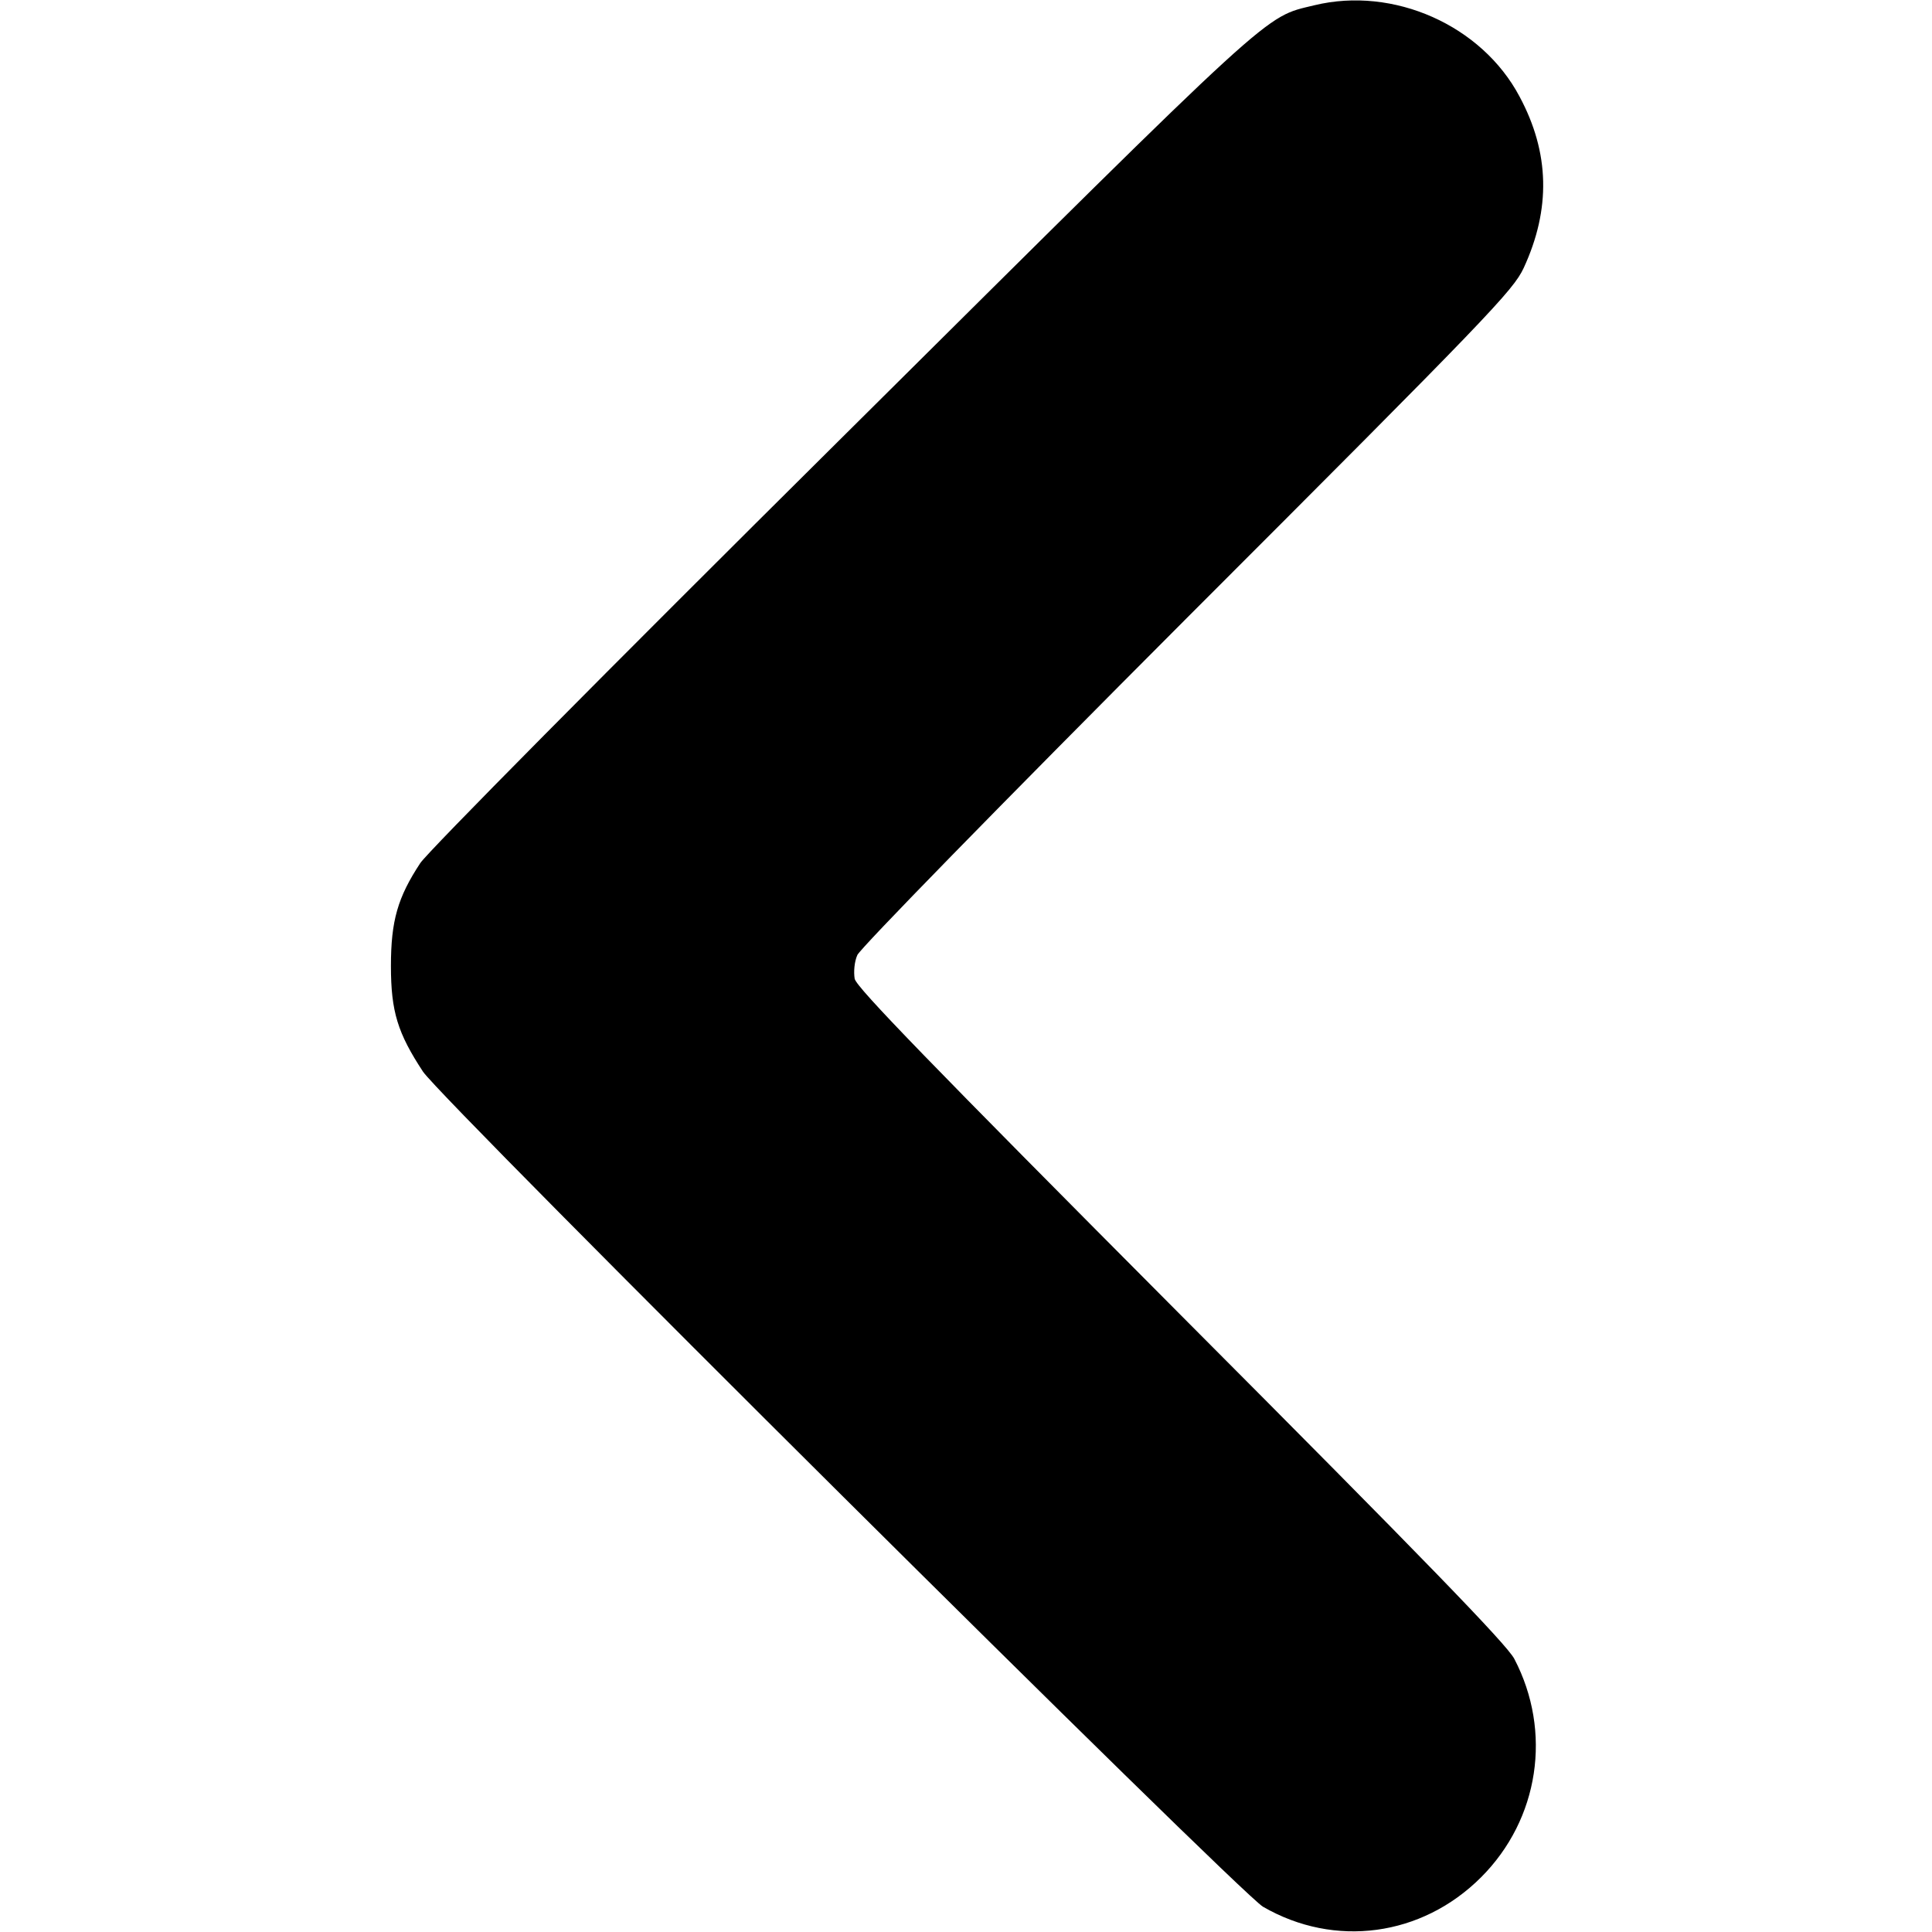 <?xml version="1.0" standalone="no"?>
<!DOCTYPE svg PUBLIC "-//W3C//DTD SVG 20010904//EN"
 "http://www.w3.org/TR/2001/REC-SVG-20010904/DTD/svg10.dtd">
<svg version="1.0" xmlns="http://www.w3.org/2000/svg"
 width="512pt" height="512pt" viewBox="0 0 512 512"
 preserveAspectRatio="xMidYMid meet">

<g transform="translate(0,512) scale(0.1,-0.1)"
fill="#000" stroke="none">
<path d="M3483 5106 c-135 -33 -88 10 -1250 -1144 -639 -634 -1097 -1097
-1119 -1129 -60 -91 -78 -153 -78 -273 0 -121 18 -178 85 -280 55 -81 2161
-2174 2226 -2213 190 -110 421 -79 578 78 154 154 189 386 88 579 -20 38 -238
263 -884 911 -670 673 -858 867 -864 891 -3 18 -1 45 7 63 8 18 369 388 874
894 801 801 864 867 892 927 72 156 69 305 -11 454 -100 189 -334 293 -544
242z"/>
</g>
</svg>
